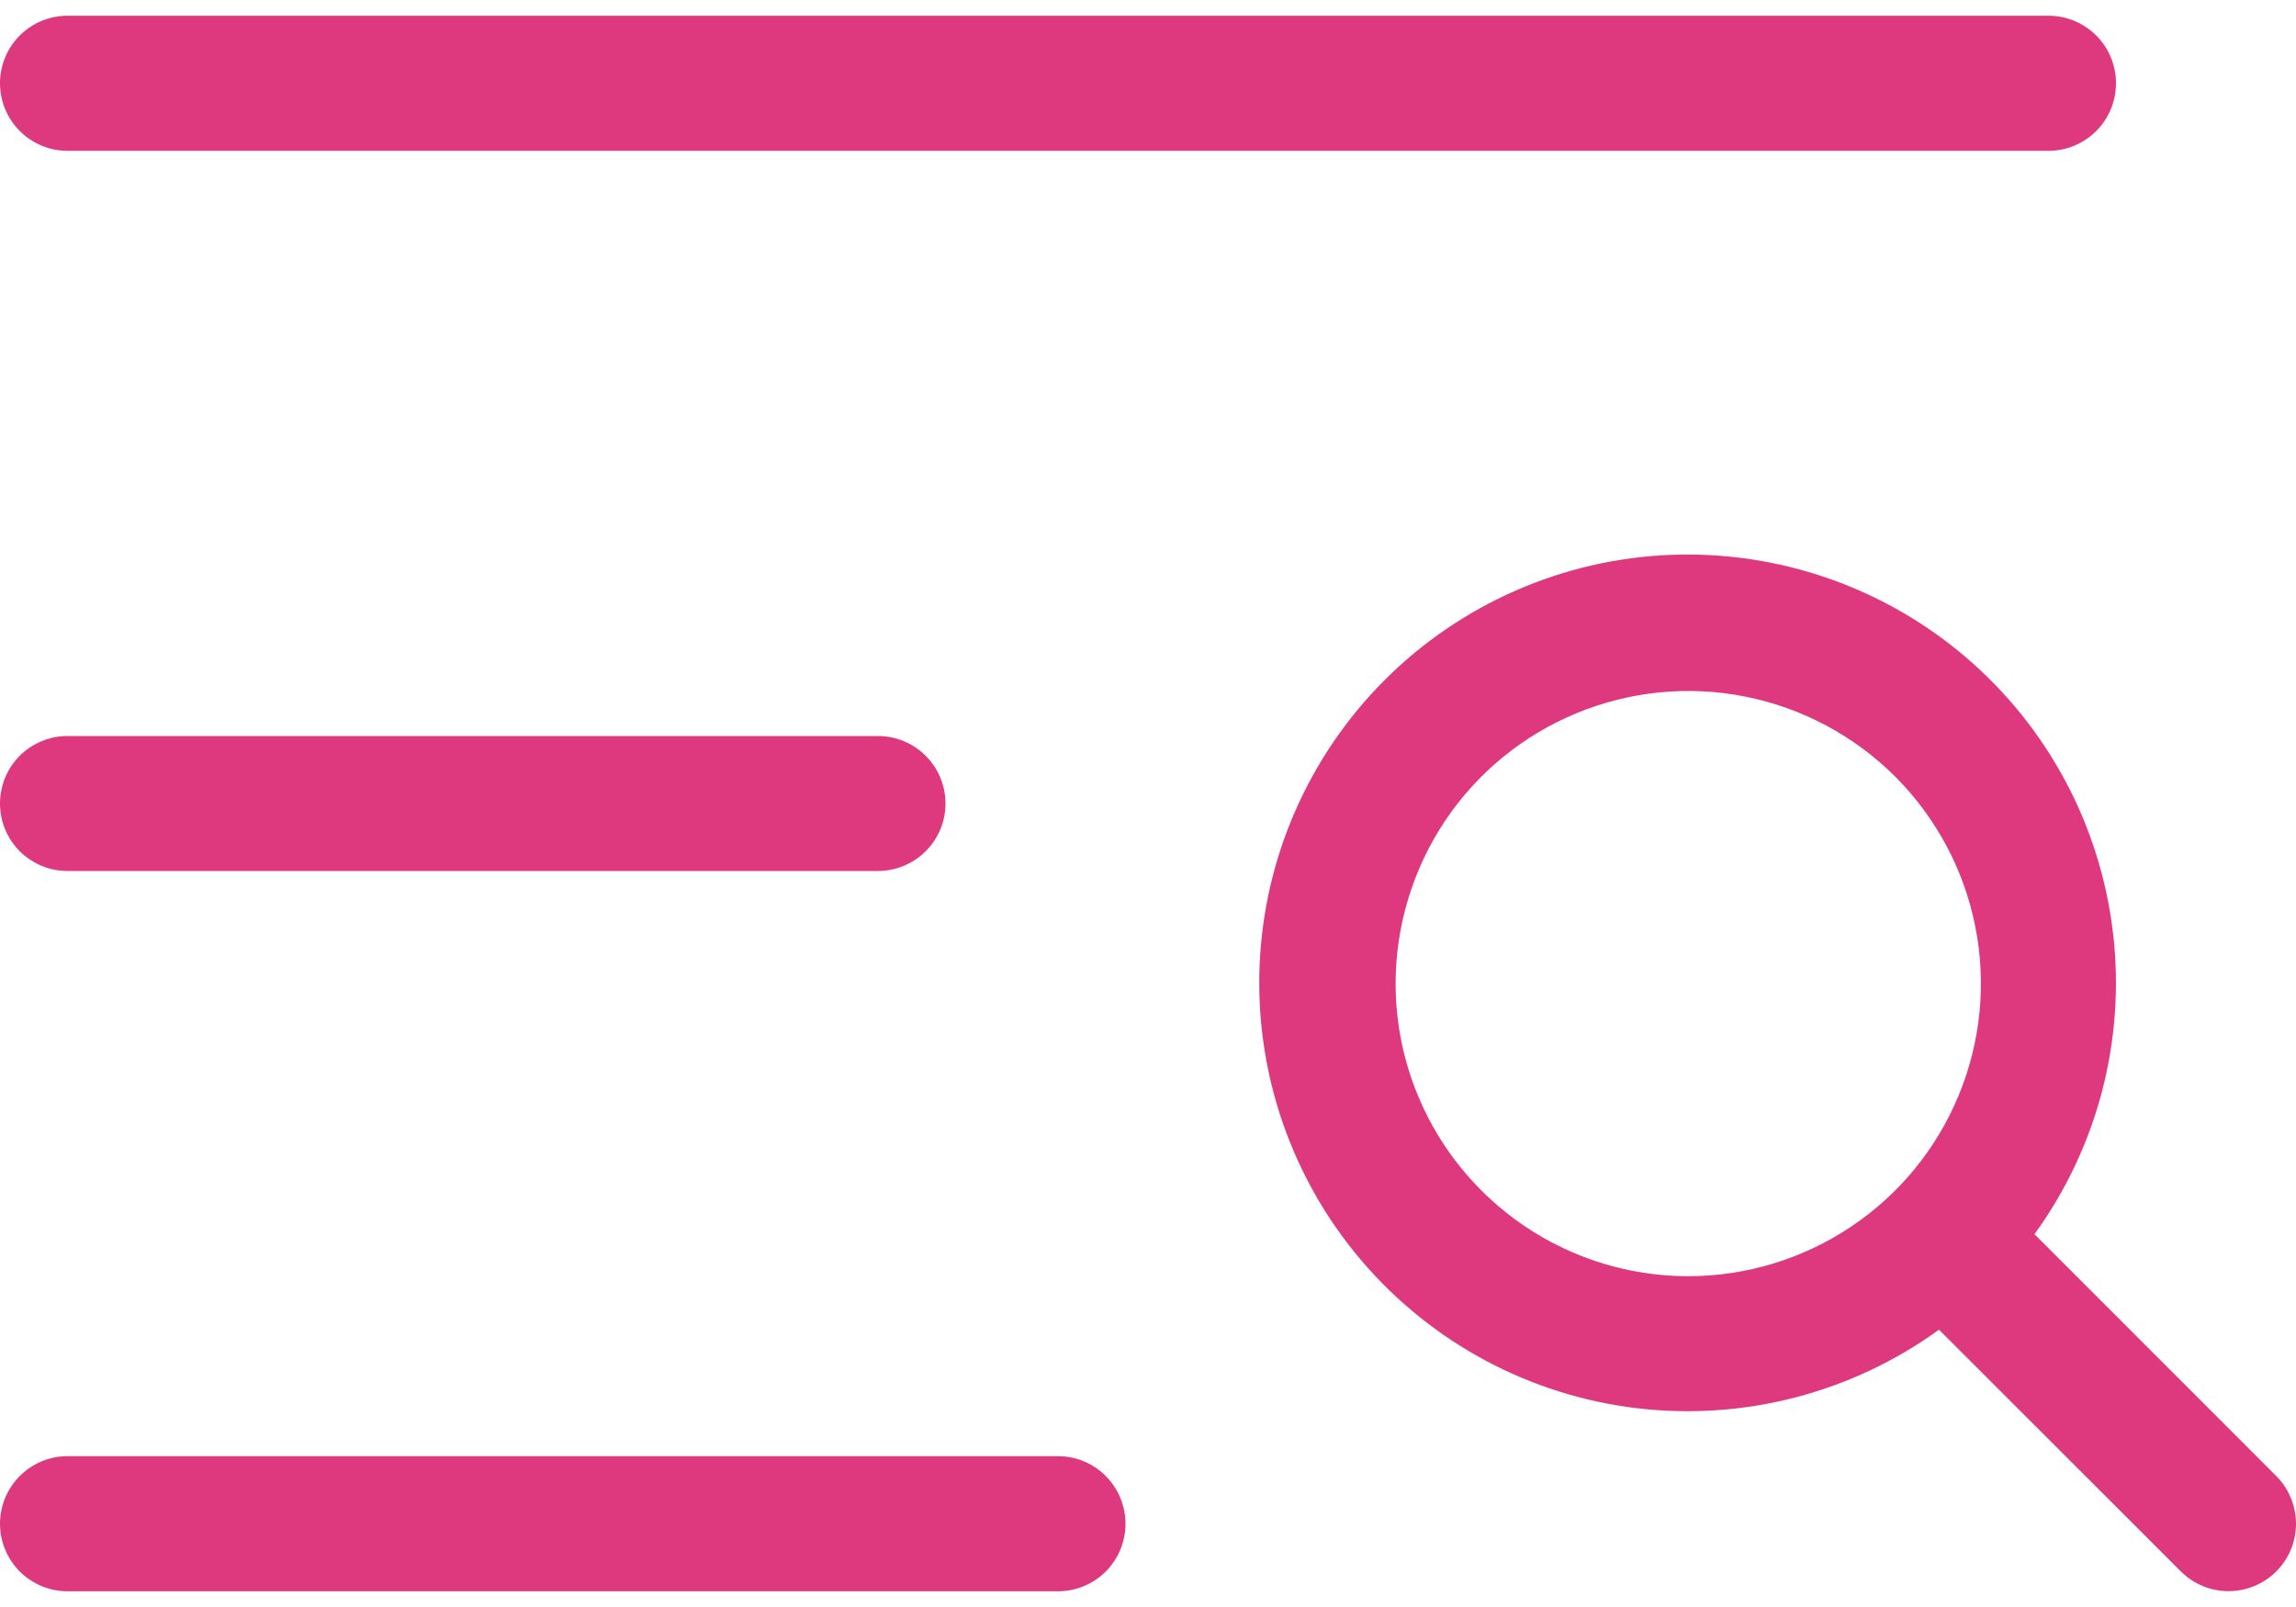 <svg width="20" height="14" viewBox="0 0 20 14" fill="none" xmlns="http://www.w3.org/2000/svg">
<path d="M0 0.725C0 0.569 0.062 0.42 0.172 0.309C0.283 0.199 0.432 0.137 0.588 0.137H17.844C18 0.137 18.149 0.199 18.26 0.309C18.37 0.42 18.432 0.569 18.432 0.725C18.432 0.881 18.37 1.031 18.26 1.141C18.149 1.252 18 1.314 17.844 1.314H0.588C0.432 1.314 0.283 1.252 0.172 1.141C0.062 1.031 0 0.881 0 0.725ZM0.588 7.588H7.647C7.803 7.588 7.953 7.526 8.063 7.416C8.174 7.306 8.236 7.156 8.236 7C8.236 6.844 8.174 6.694 8.063 6.584C7.953 6.474 7.803 6.412 7.647 6.412H0.588C0.432 6.412 0.283 6.474 0.172 6.584C0.062 6.694 0 6.844 0 7C0 7.156 0.062 7.306 0.172 7.416C0.283 7.526 0.432 7.588 0.588 7.588ZM9.216 12.686H0.588C0.432 12.686 0.283 12.748 0.172 12.859C0.062 12.969 0 13.119 0 13.275C0 13.431 0.062 13.58 0.172 13.691C0.283 13.801 0.432 13.863 0.588 13.863H9.216C9.372 13.863 9.522 13.801 9.632 13.691C9.742 13.58 9.804 13.431 9.804 13.275C9.804 13.119 9.742 12.969 9.632 12.859C9.522 12.748 9.372 12.686 9.216 12.686ZM19.828 13.69C19.718 13.8 19.568 13.862 19.412 13.862C19.256 13.862 19.107 13.8 18.997 13.69L16.89 11.584C16.13 12.135 15.19 12.379 14.258 12.268C13.326 12.157 12.47 11.698 11.861 10.984C11.252 10.27 10.935 9.353 10.972 8.415C11.009 7.477 11.398 6.588 12.062 5.924C12.725 5.261 13.615 4.871 14.553 4.834C15.49 4.797 16.408 5.115 17.122 5.724C17.836 6.333 18.294 7.189 18.405 8.12C18.517 9.052 18.273 9.992 17.722 10.752L19.828 12.859C19.938 12.969 20 13.119 20 13.275C20 13.431 19.938 13.58 19.828 13.69ZM14.706 11.118C15.21 11.118 15.703 10.968 16.122 10.688C16.542 10.408 16.868 10.01 17.061 9.544C17.254 9.078 17.305 8.566 17.206 8.071C17.108 7.577 16.865 7.123 16.509 6.766C16.152 6.41 15.698 6.167 15.204 6.069C14.709 5.97 14.197 6.021 13.731 6.214C13.265 6.407 12.867 6.733 12.587 7.152C12.307 7.572 12.157 8.065 12.157 8.569C12.157 9.245 12.426 9.893 12.904 10.371C13.382 10.849 14.03 11.118 14.706 11.118Z" fill="#DE387F"/>
</svg>

